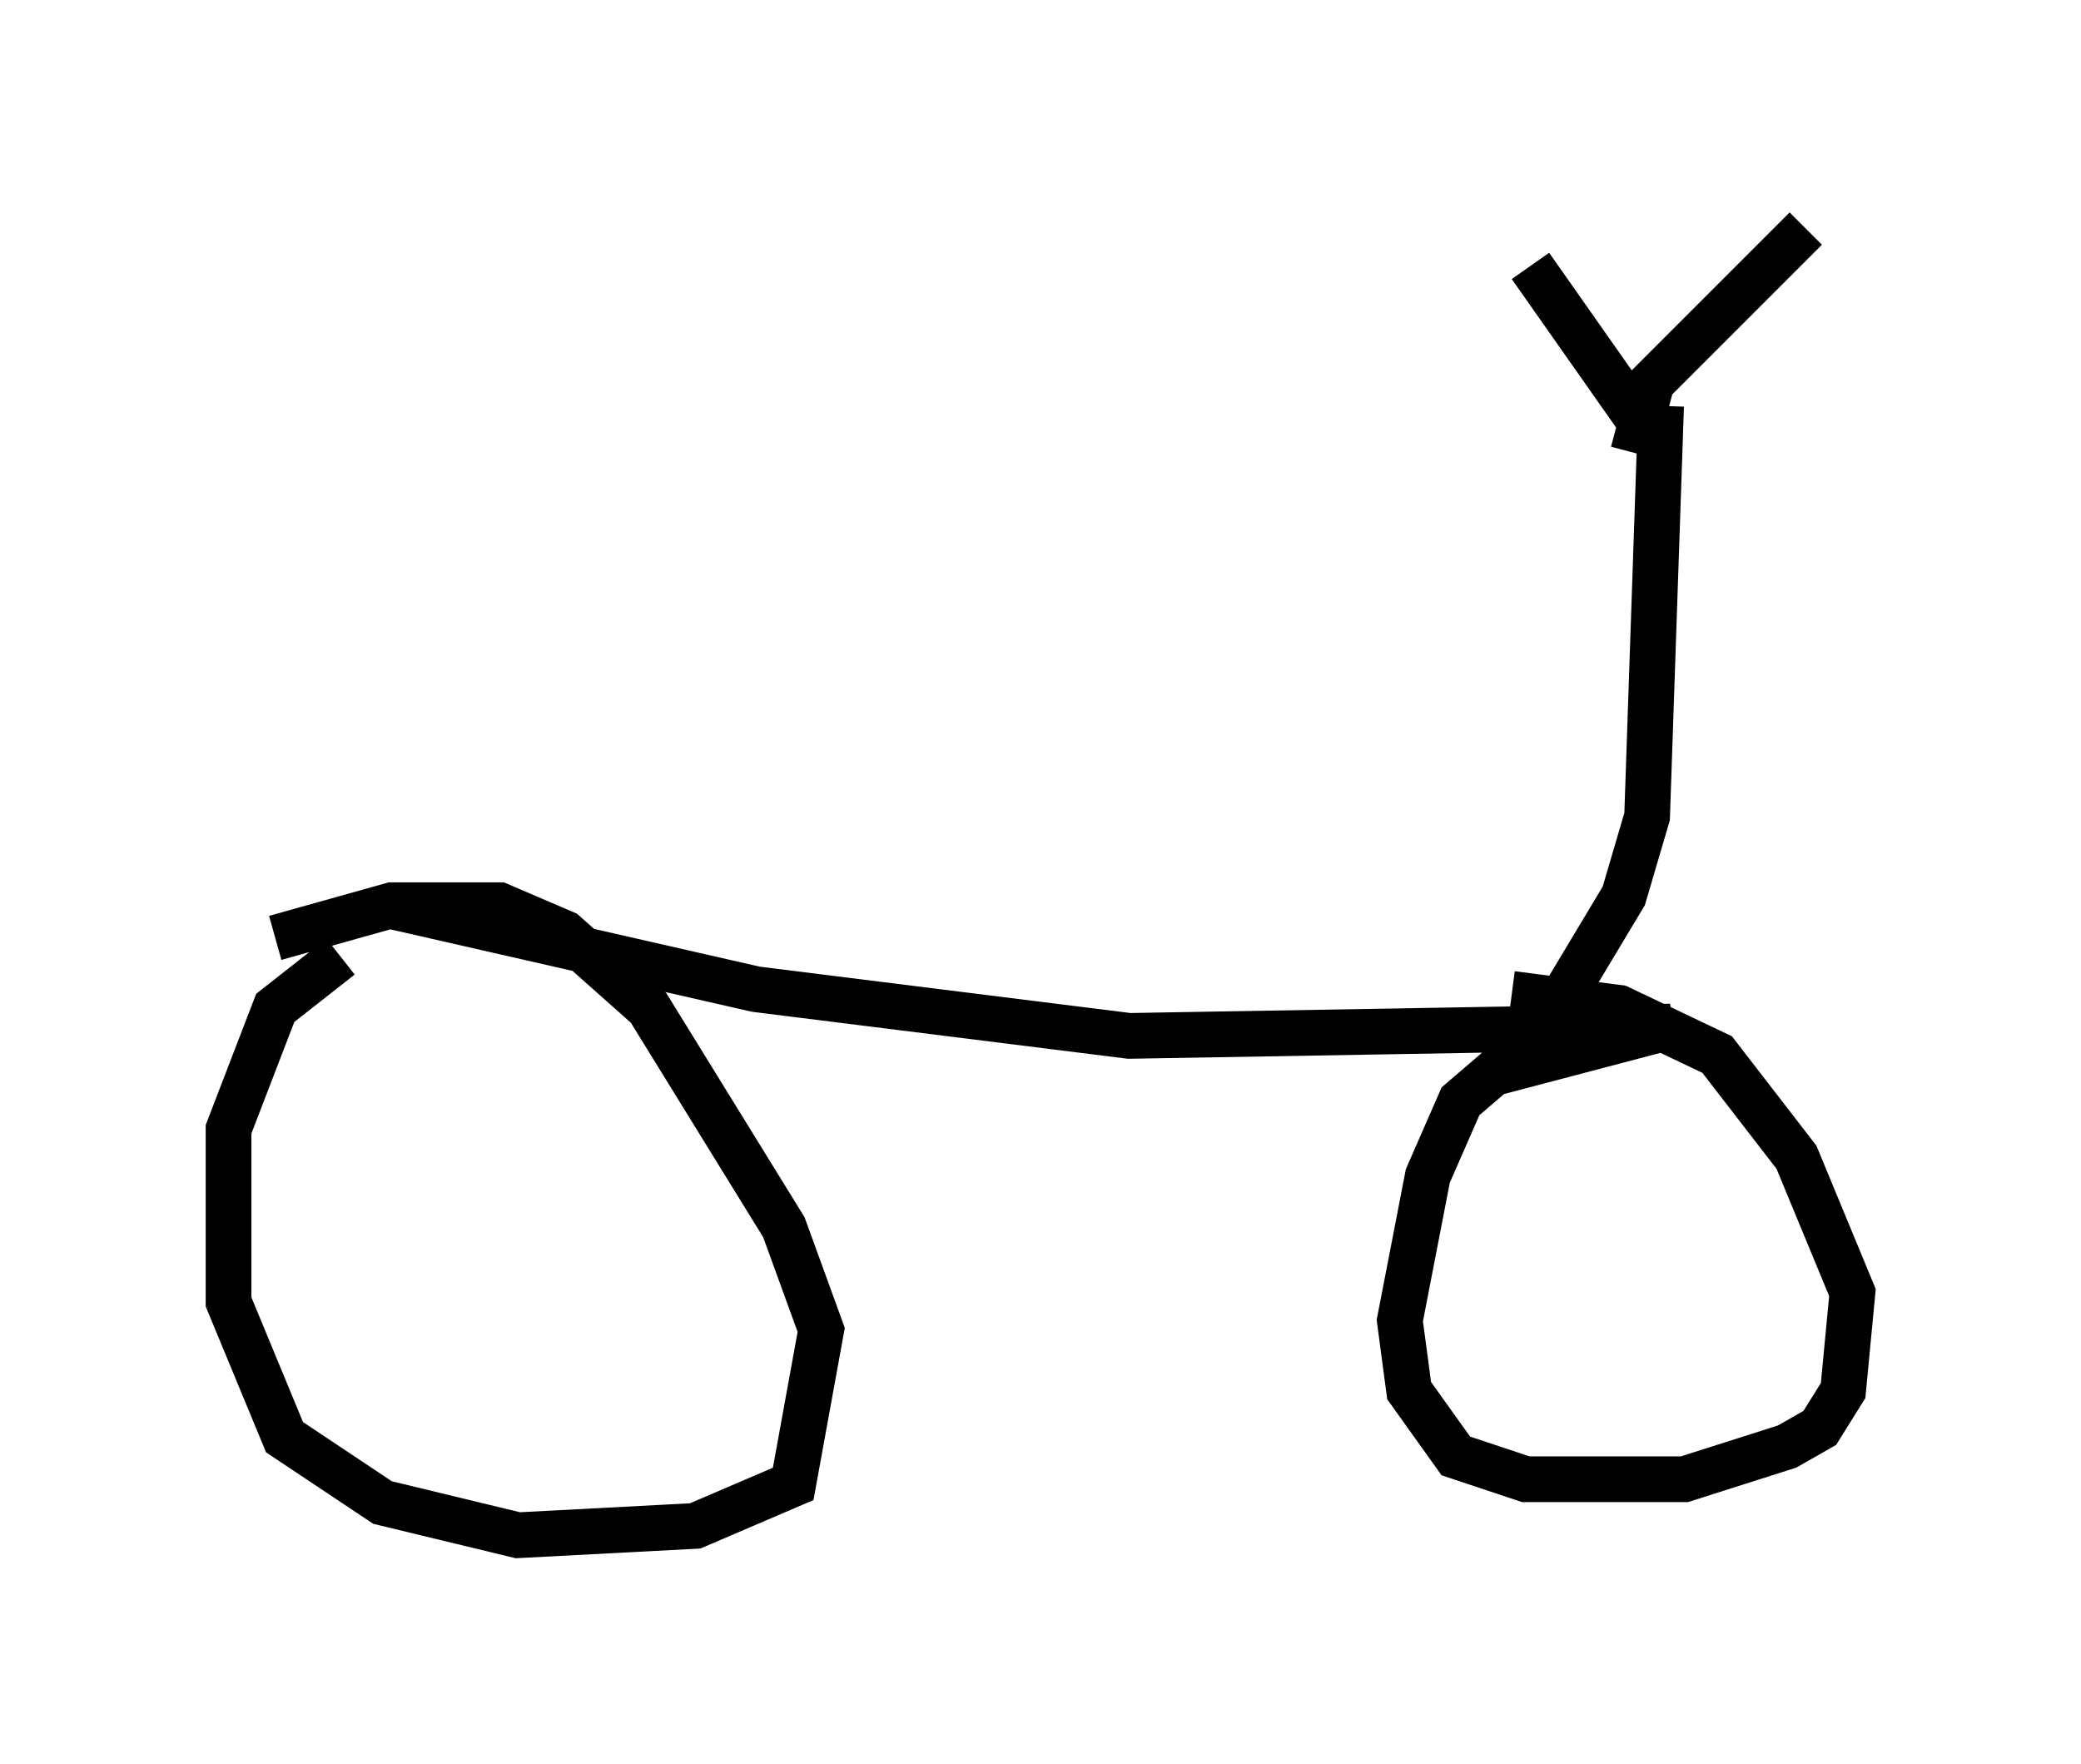 <?xml version="1.0" encoding="utf-8" ?>
<svg baseProfile="full" height="38.584" version="1.1" width="45.525" xmlns="http://www.w3.org/2000/svg" xmlns:ev="http://www.w3.org/2001/xml-events" xmlns:xlink="http://www.w3.org/1999/xlink"><defs /><rect fill="white" height="38.584" width="45.525" x="0" y="0" /><path d="M10.206, 20.925 m-2.756, 0.0 l-1.429, 1.123 -1.021, 2.654 l0.0, 3.777 1.225, 2.96 l2.144, 1.429 2.96, 0.715 l3.879, -0.204 2.144, -0.919 l0.613, -3.369 -0.817, -2.246 l-2.96, -4.798 -1.838, -1.633 l-1.429, -0.613 -2.348, 0.0 l-2.552, 0.715 m2.45, -0.715 l8.065, 1.838 8.167, 1.021 l11.842, -0.204 -3.879, 1.021 l-0.715, 0.613 -0.715, 1.633 l-0.613, 3.165 0.204, 1.531 l1.021, 1.429 1.531, 0.51 l3.471, 0.0 2.246, -0.715 l0.715, -0.408 0.51, -0.817 l0.204, -2.144 -1.225, -2.96 l-1.735, -2.246 -2.144, -1.021 l-2.348, -0.306 m1.225, -0.102 l1.225, -2.042 0.51, -1.735 l0.306, -8.983 m-0.204, 0.715 l-2.654, -3.777 m2.246, 4.083 l0.408, -1.531 3.369, -3.369 " fill="none" stroke="black" stroke-width="1" /></svg>